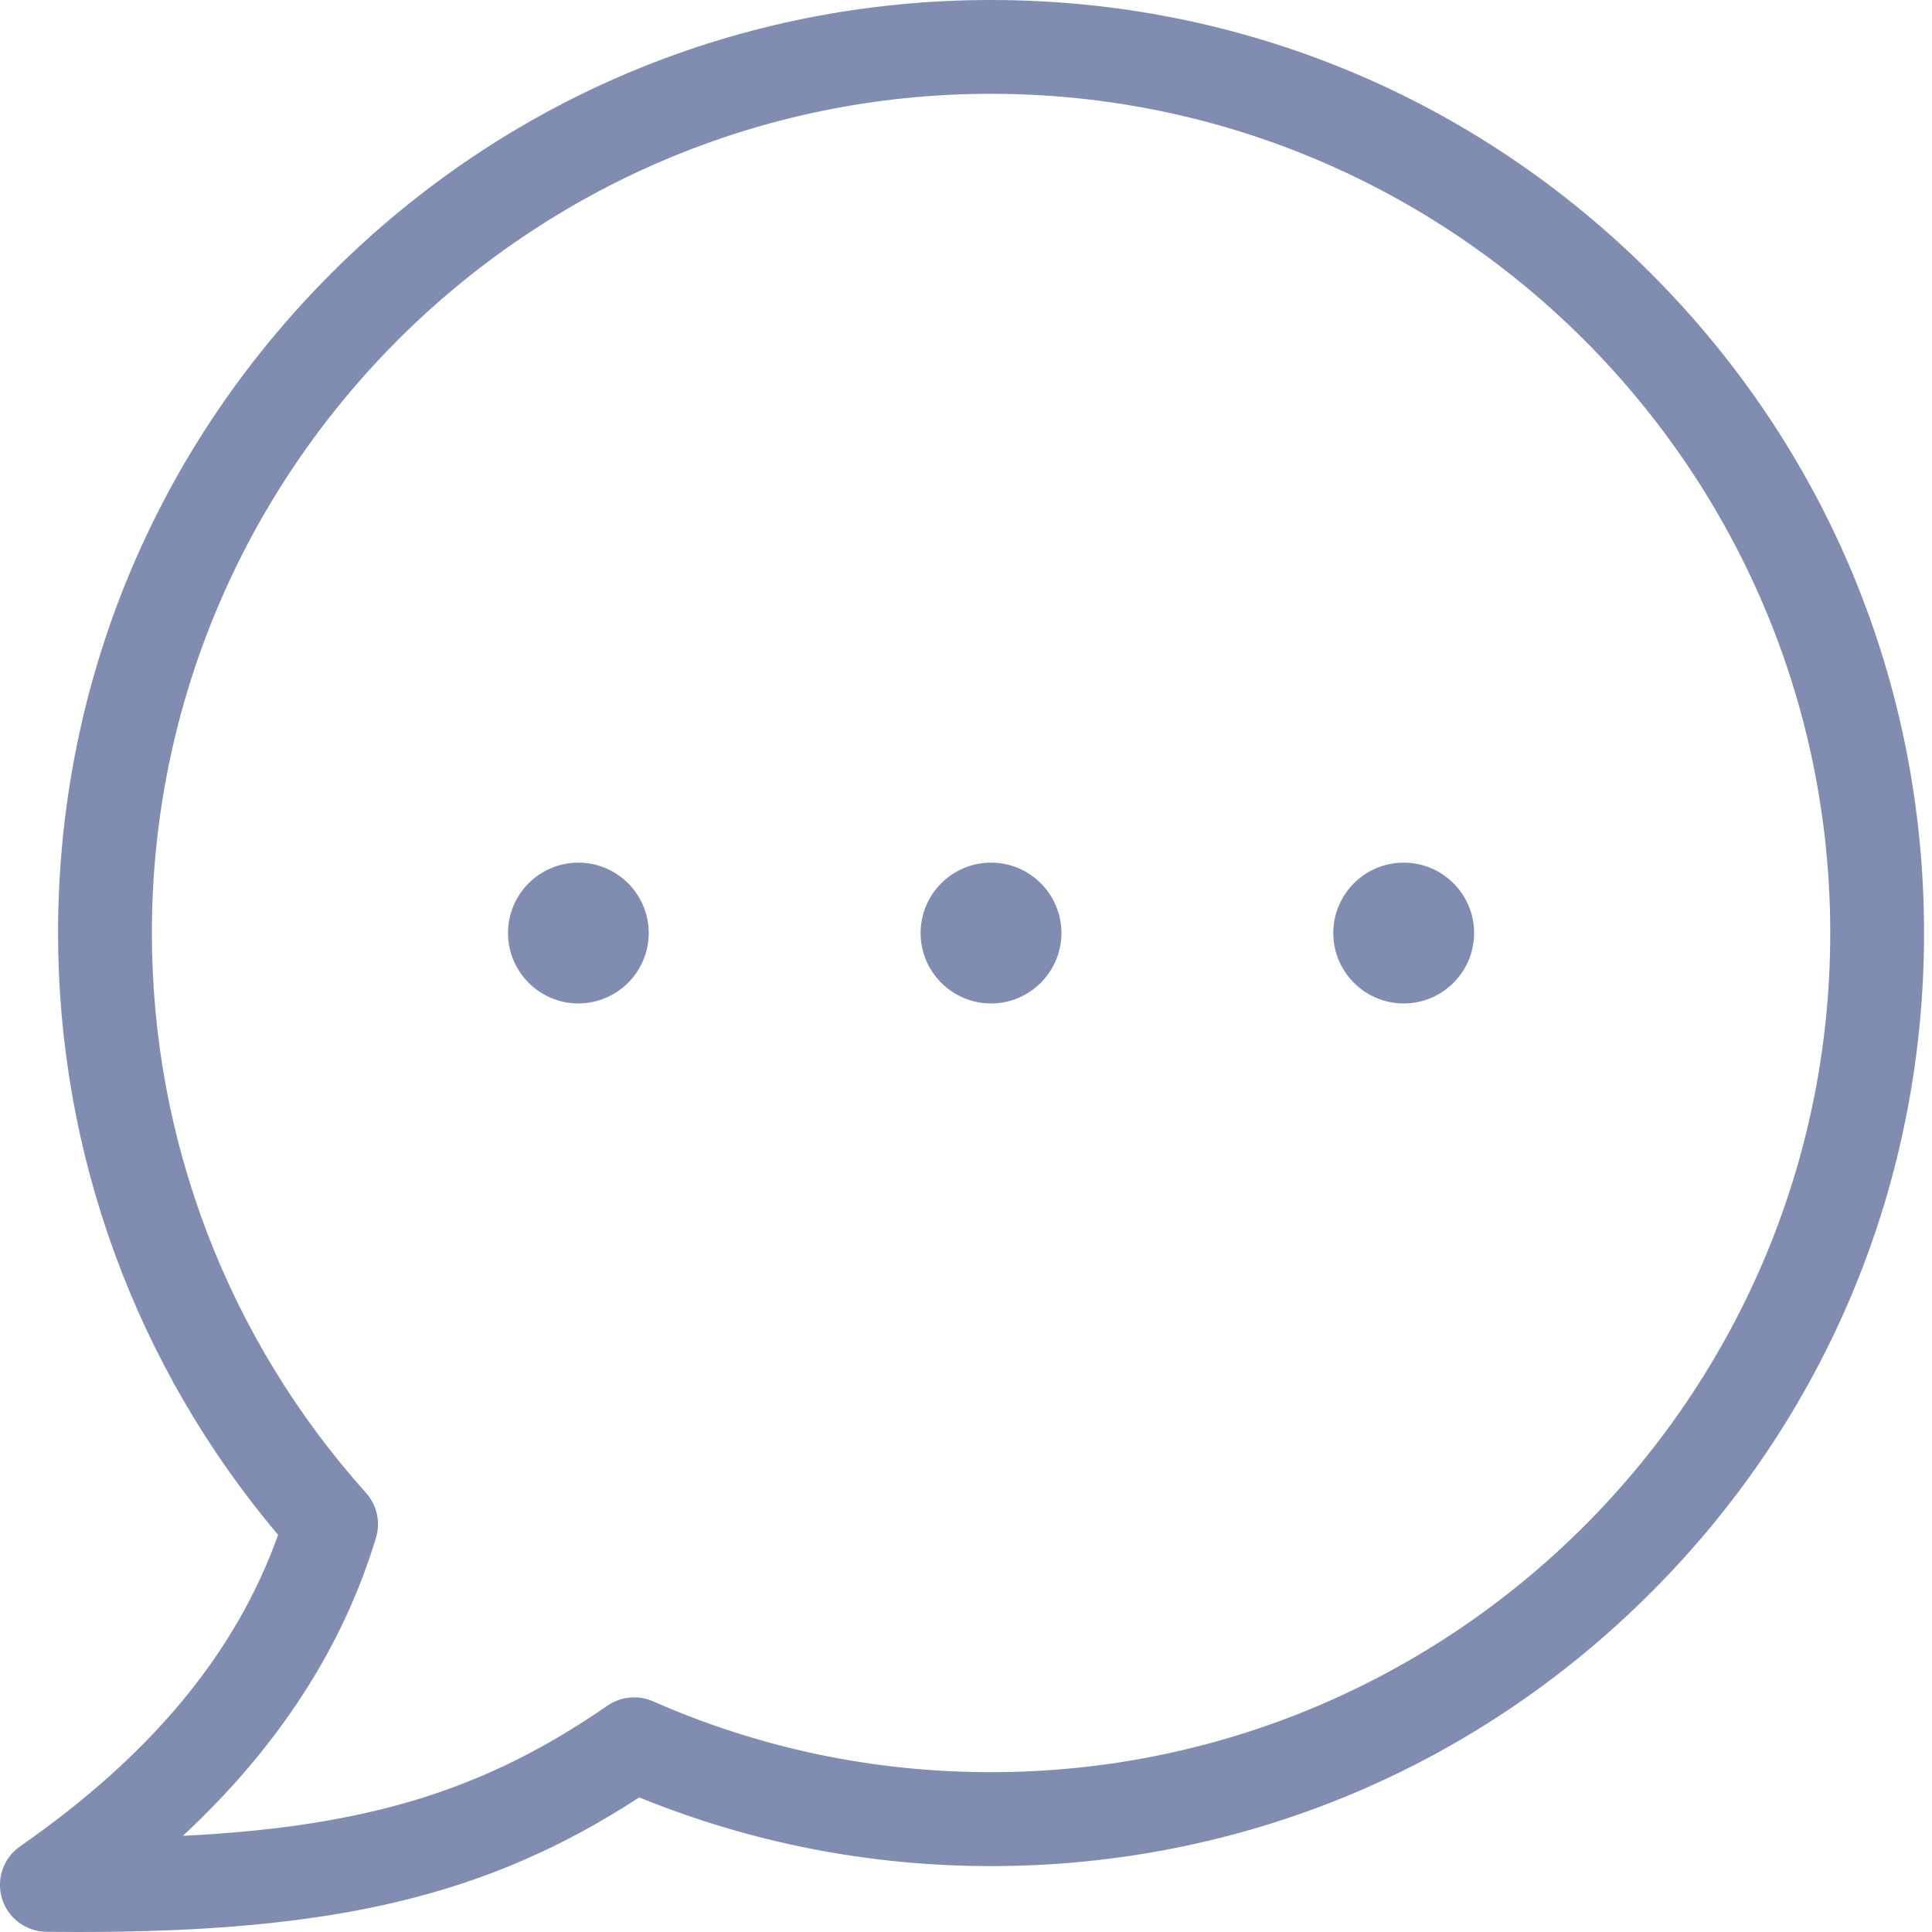 <svg width="18" height="18" viewBox="0 0 18 18" fill="none" xmlns="http://www.w3.org/2000/svg">
<path d="M15.38 2.546C13.738 0.904 11.555 0 9.233 0C6.911 0 4.728 0.904 3.087 2.546C1.445 4.188 0.541 6.371 0.541 8.693C0.541 10.752 1.267 12.733 2.591 14.3C2.199 15.399 1.411 16.351 0.187 17.202C0.031 17.311 -0.037 17.508 0.019 17.69C0.075 17.871 0.242 17.996 0.432 17.998C0.534 17.999 0.634 18 0.733 18C3.129 18 4.553 17.659 5.956 16.746C6.997 17.17 8.098 17.386 9.233 17.386C11.555 17.386 13.738 16.481 15.38 14.839C17.022 13.198 17.926 11.015 17.926 8.693C17.926 6.371 17.022 4.188 15.38 2.546ZM9.233 16.511C8.139 16.511 7.08 16.289 6.085 15.851C5.946 15.79 5.785 15.805 5.66 15.891C4.533 16.669 3.446 17.018 1.704 17.104C2.592 16.278 3.195 15.348 3.503 14.327C3.547 14.181 3.512 14.022 3.41 13.909C2.123 12.474 1.415 10.621 1.415 8.693C1.415 4.382 4.922 0.874 9.233 0.874C13.544 0.874 17.052 4.382 17.052 8.693C17.052 13.004 13.544 16.511 9.233 16.511ZM6.044 8.693C6.044 9.054 5.75 9.349 5.388 9.349C5.027 9.349 4.733 9.054 4.733 8.693C4.733 8.331 5.027 8.037 5.388 8.037C5.75 8.037 6.044 8.331 6.044 8.693ZM13.734 8.693C13.734 9.054 13.44 9.349 13.078 9.349C12.716 9.349 12.422 9.054 12.422 8.693C12.422 8.331 12.716 8.037 13.078 8.037C13.44 8.037 13.734 8.331 13.734 8.693ZM9.889 8.693C9.889 9.054 9.595 9.349 9.233 9.349C8.872 9.349 8.577 9.054 8.577 8.693C8.577 8.331 8.872 8.037 9.233 8.037C9.595 8.037 9.889 8.331 9.889 8.693Z" fill="#808DB0"/>
</svg>
